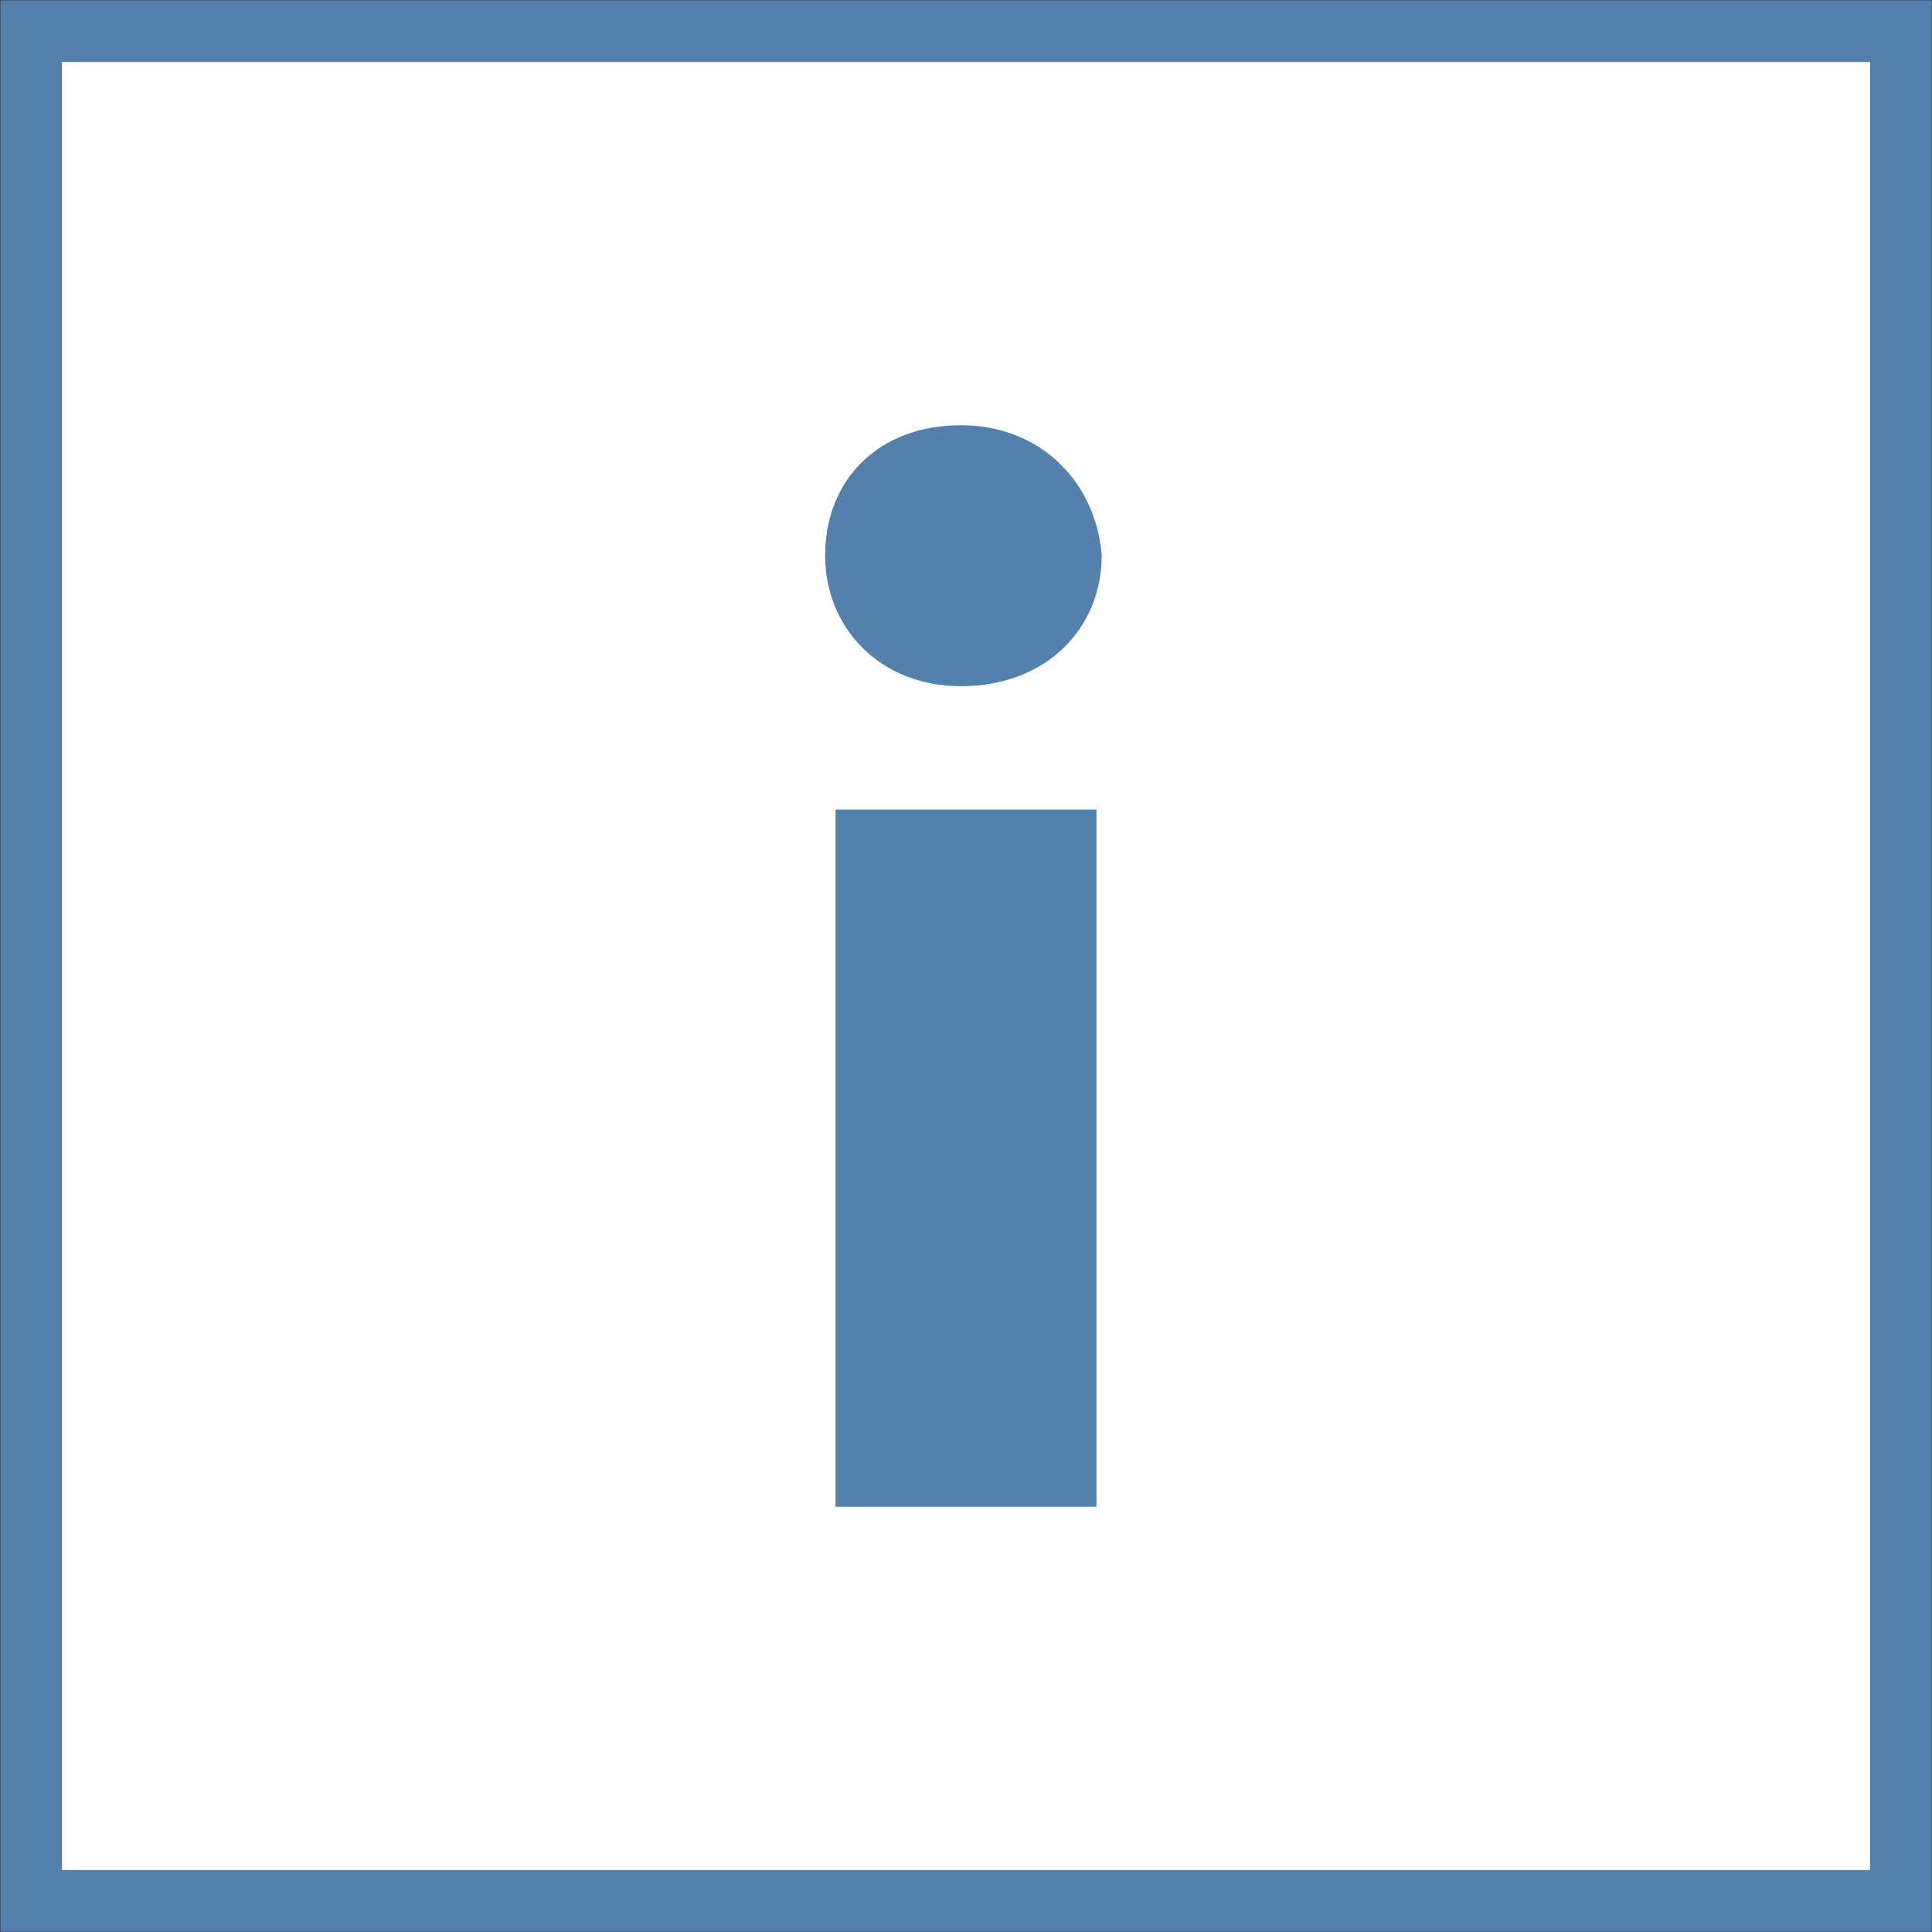 <?xml version="1.0" encoding="utf-8"?>
<!-- Generator: Adobe Illustrator 18.1.1, SVG Export Plug-In . SVG Version: 6.00 Build 0)  -->
<!DOCTYPE svg PUBLIC "-//W3C//DTD SVG 1.1//EN" "http://www.w3.org/Graphics/SVG/1.1/DTD/svg11.dtd">
<svg version="1.1" id="Layer_1" xmlns="http://www.w3.org/2000/svg" xmlns:xlink="http://www.w3.org/1999/xlink" x="0px" y="0px"
	 width="37.2px" height="37.2px" viewBox="-286 -8.9 37.2 37.2" enable-background="new -286 -8.9 37.2 37.2" xml:space="preserve">
<rect x="-286" y="-8.9" width="37.2" height="37.2" fill="#333333" stroke="none"/>
<g>
	<rect x="-285.4" y="-8.3" fill="#FFFFFF" stroke="#5381AC" stroke-width="1.187" stroke-miterlimit="10" width="36" height="36"/>
	<g>
		<path fill="#5381AC" stroke="#5381AC" stroke-width="0.625" stroke-miterlimit="10" d="M-265.1,1.8c0,1.2-0.9,2.2-2.4,2.2
			c-1.4,0-2.3-1-2.3-2.2c0-1.3,0.9-2.2,2.3-2.2S-265.2,0.6-265.1,1.8z M-269.6,19.8V7h4.4v12.8H-269.6z"/>
	</g>
</g>
</svg>

